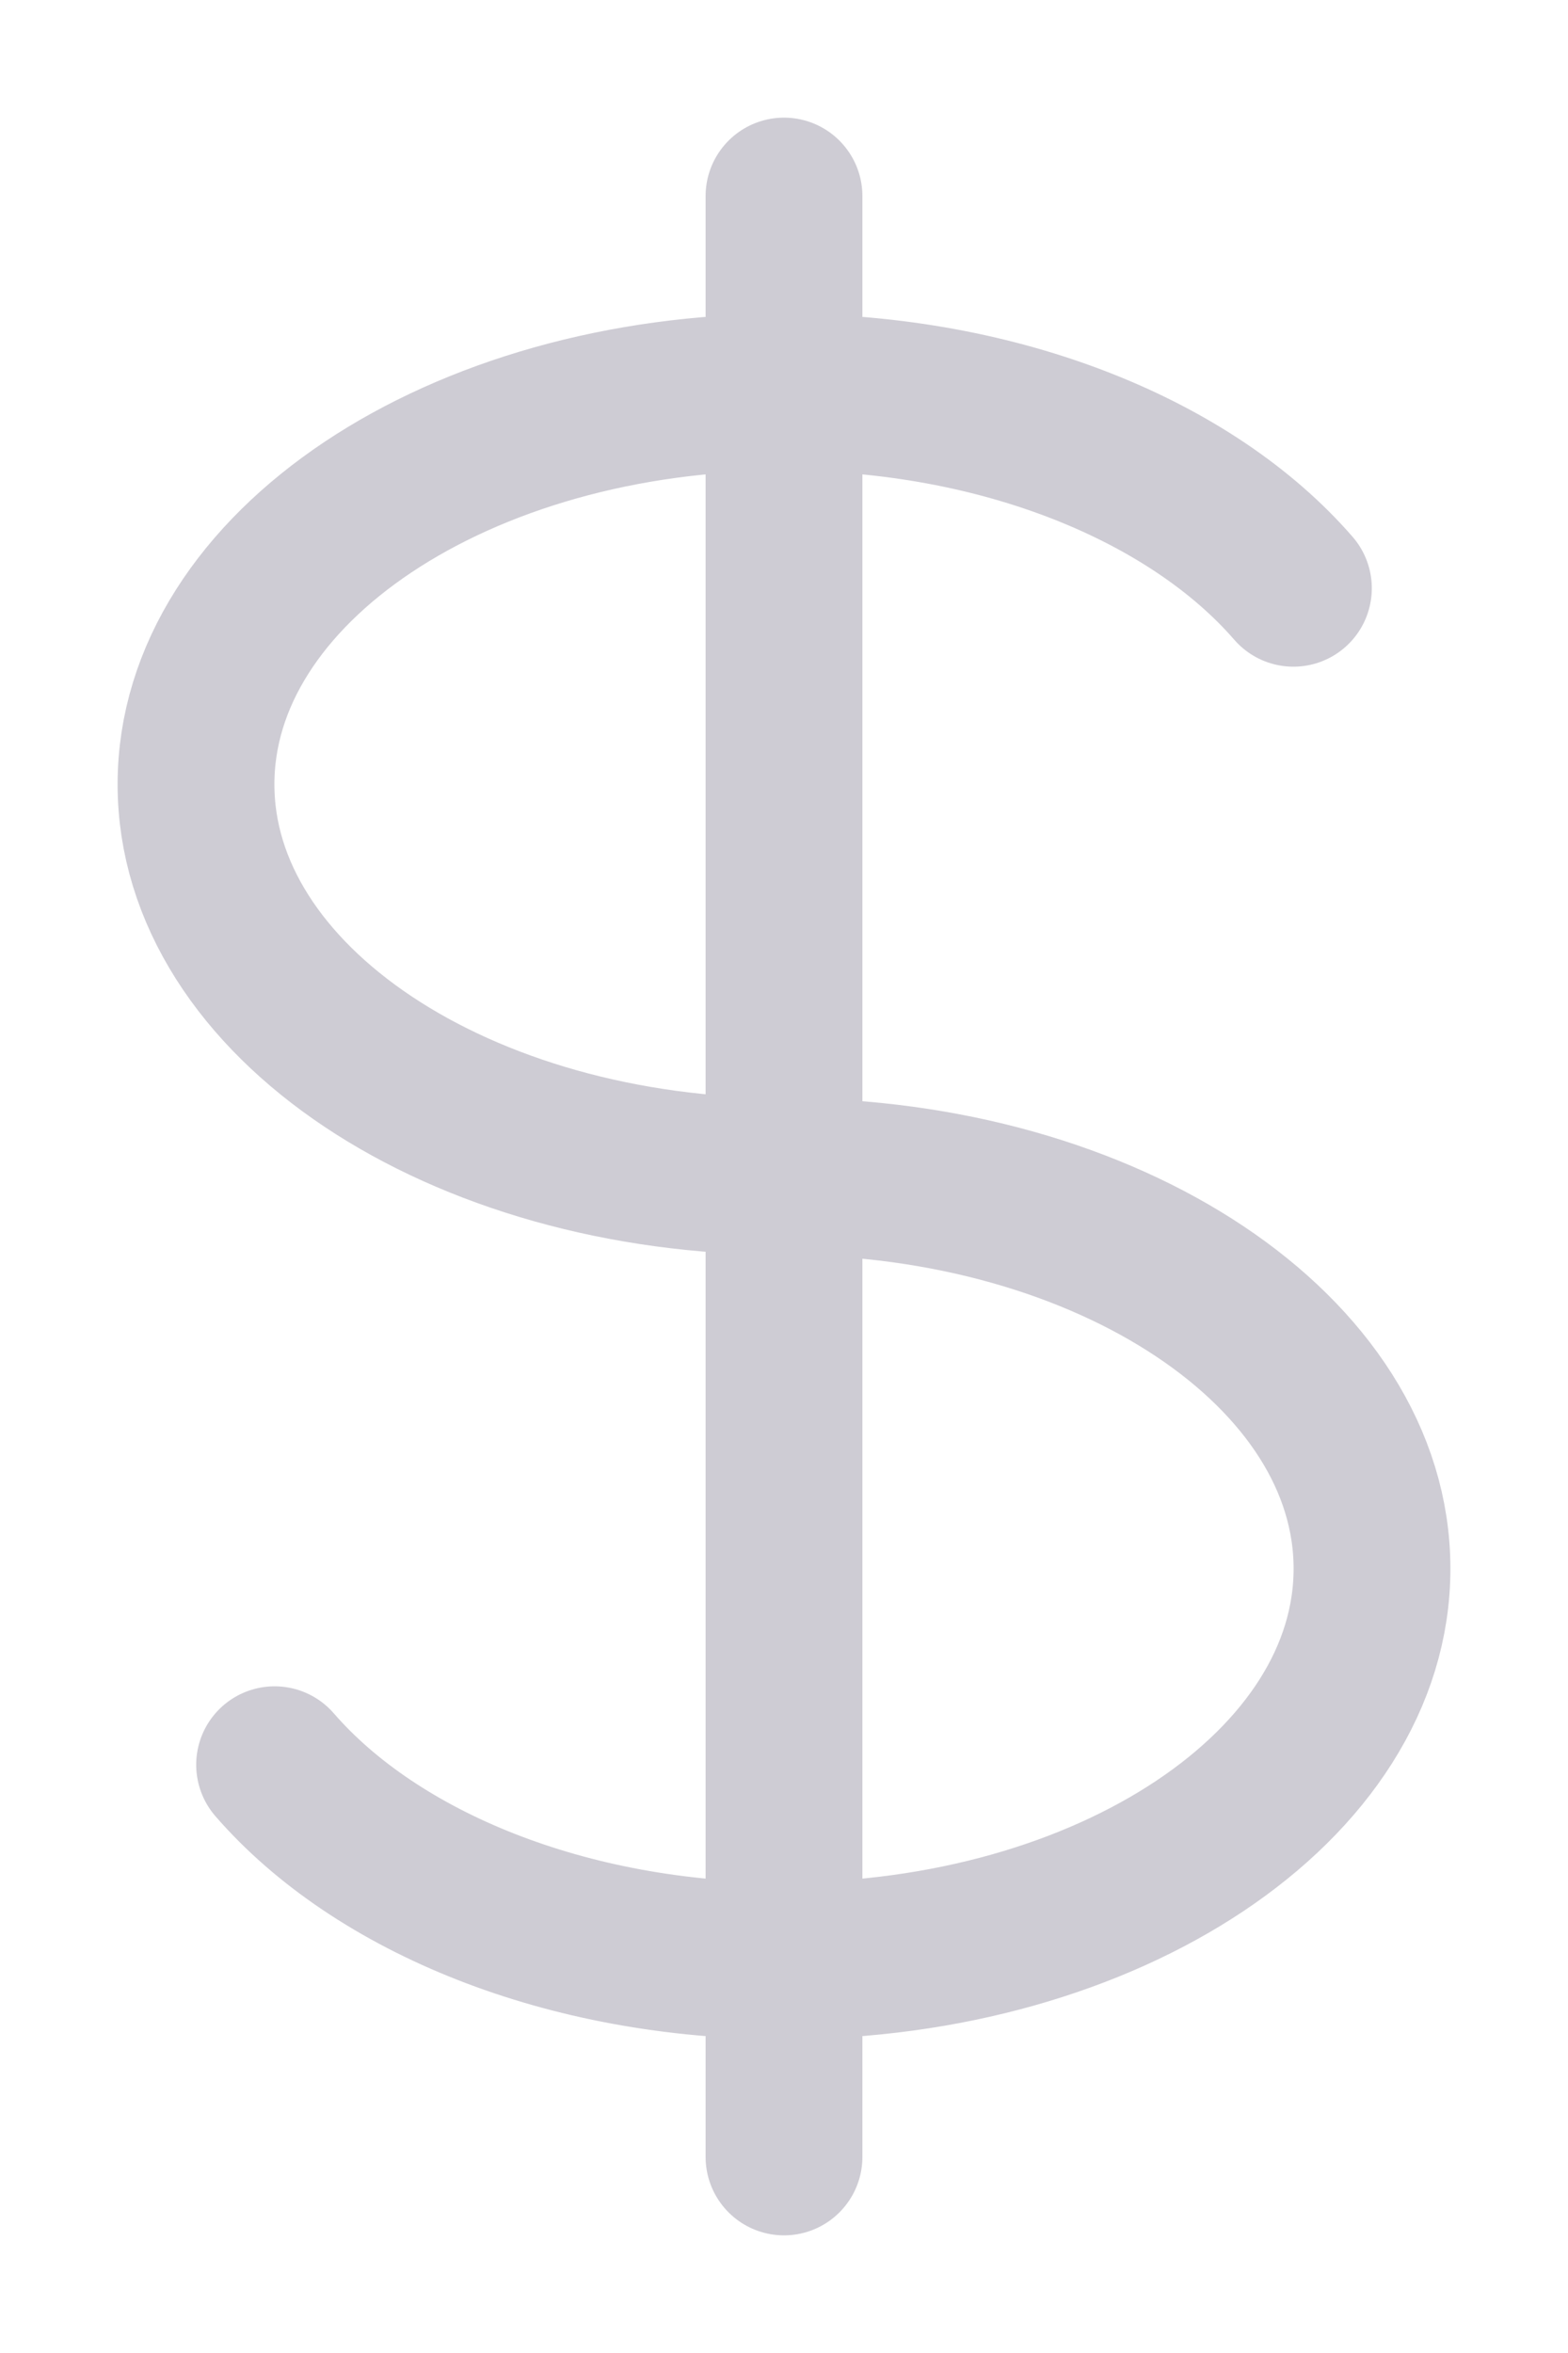<svg width="8" height="12" viewBox="0 0 8 12" fill="none" xmlns="http://www.w3.org/2000/svg">
<path d="M4 2C2.343 2 1 2.895 1 4C1 5.105 2.343 6 4 6C5.657 6 7 6.895 7 8C7 9.105 5.657 10 4 10M4 2C5.11 2 6.08 2.402 6.599 3M4 2V1M4 2V10M4 10V11M4 10C2.89 10 1.92 9.598 1.401 9" stroke="#CECCD4" stroke-width="0.8" stroke-linecap="round" stroke-linejoin="round"/>
</svg>
